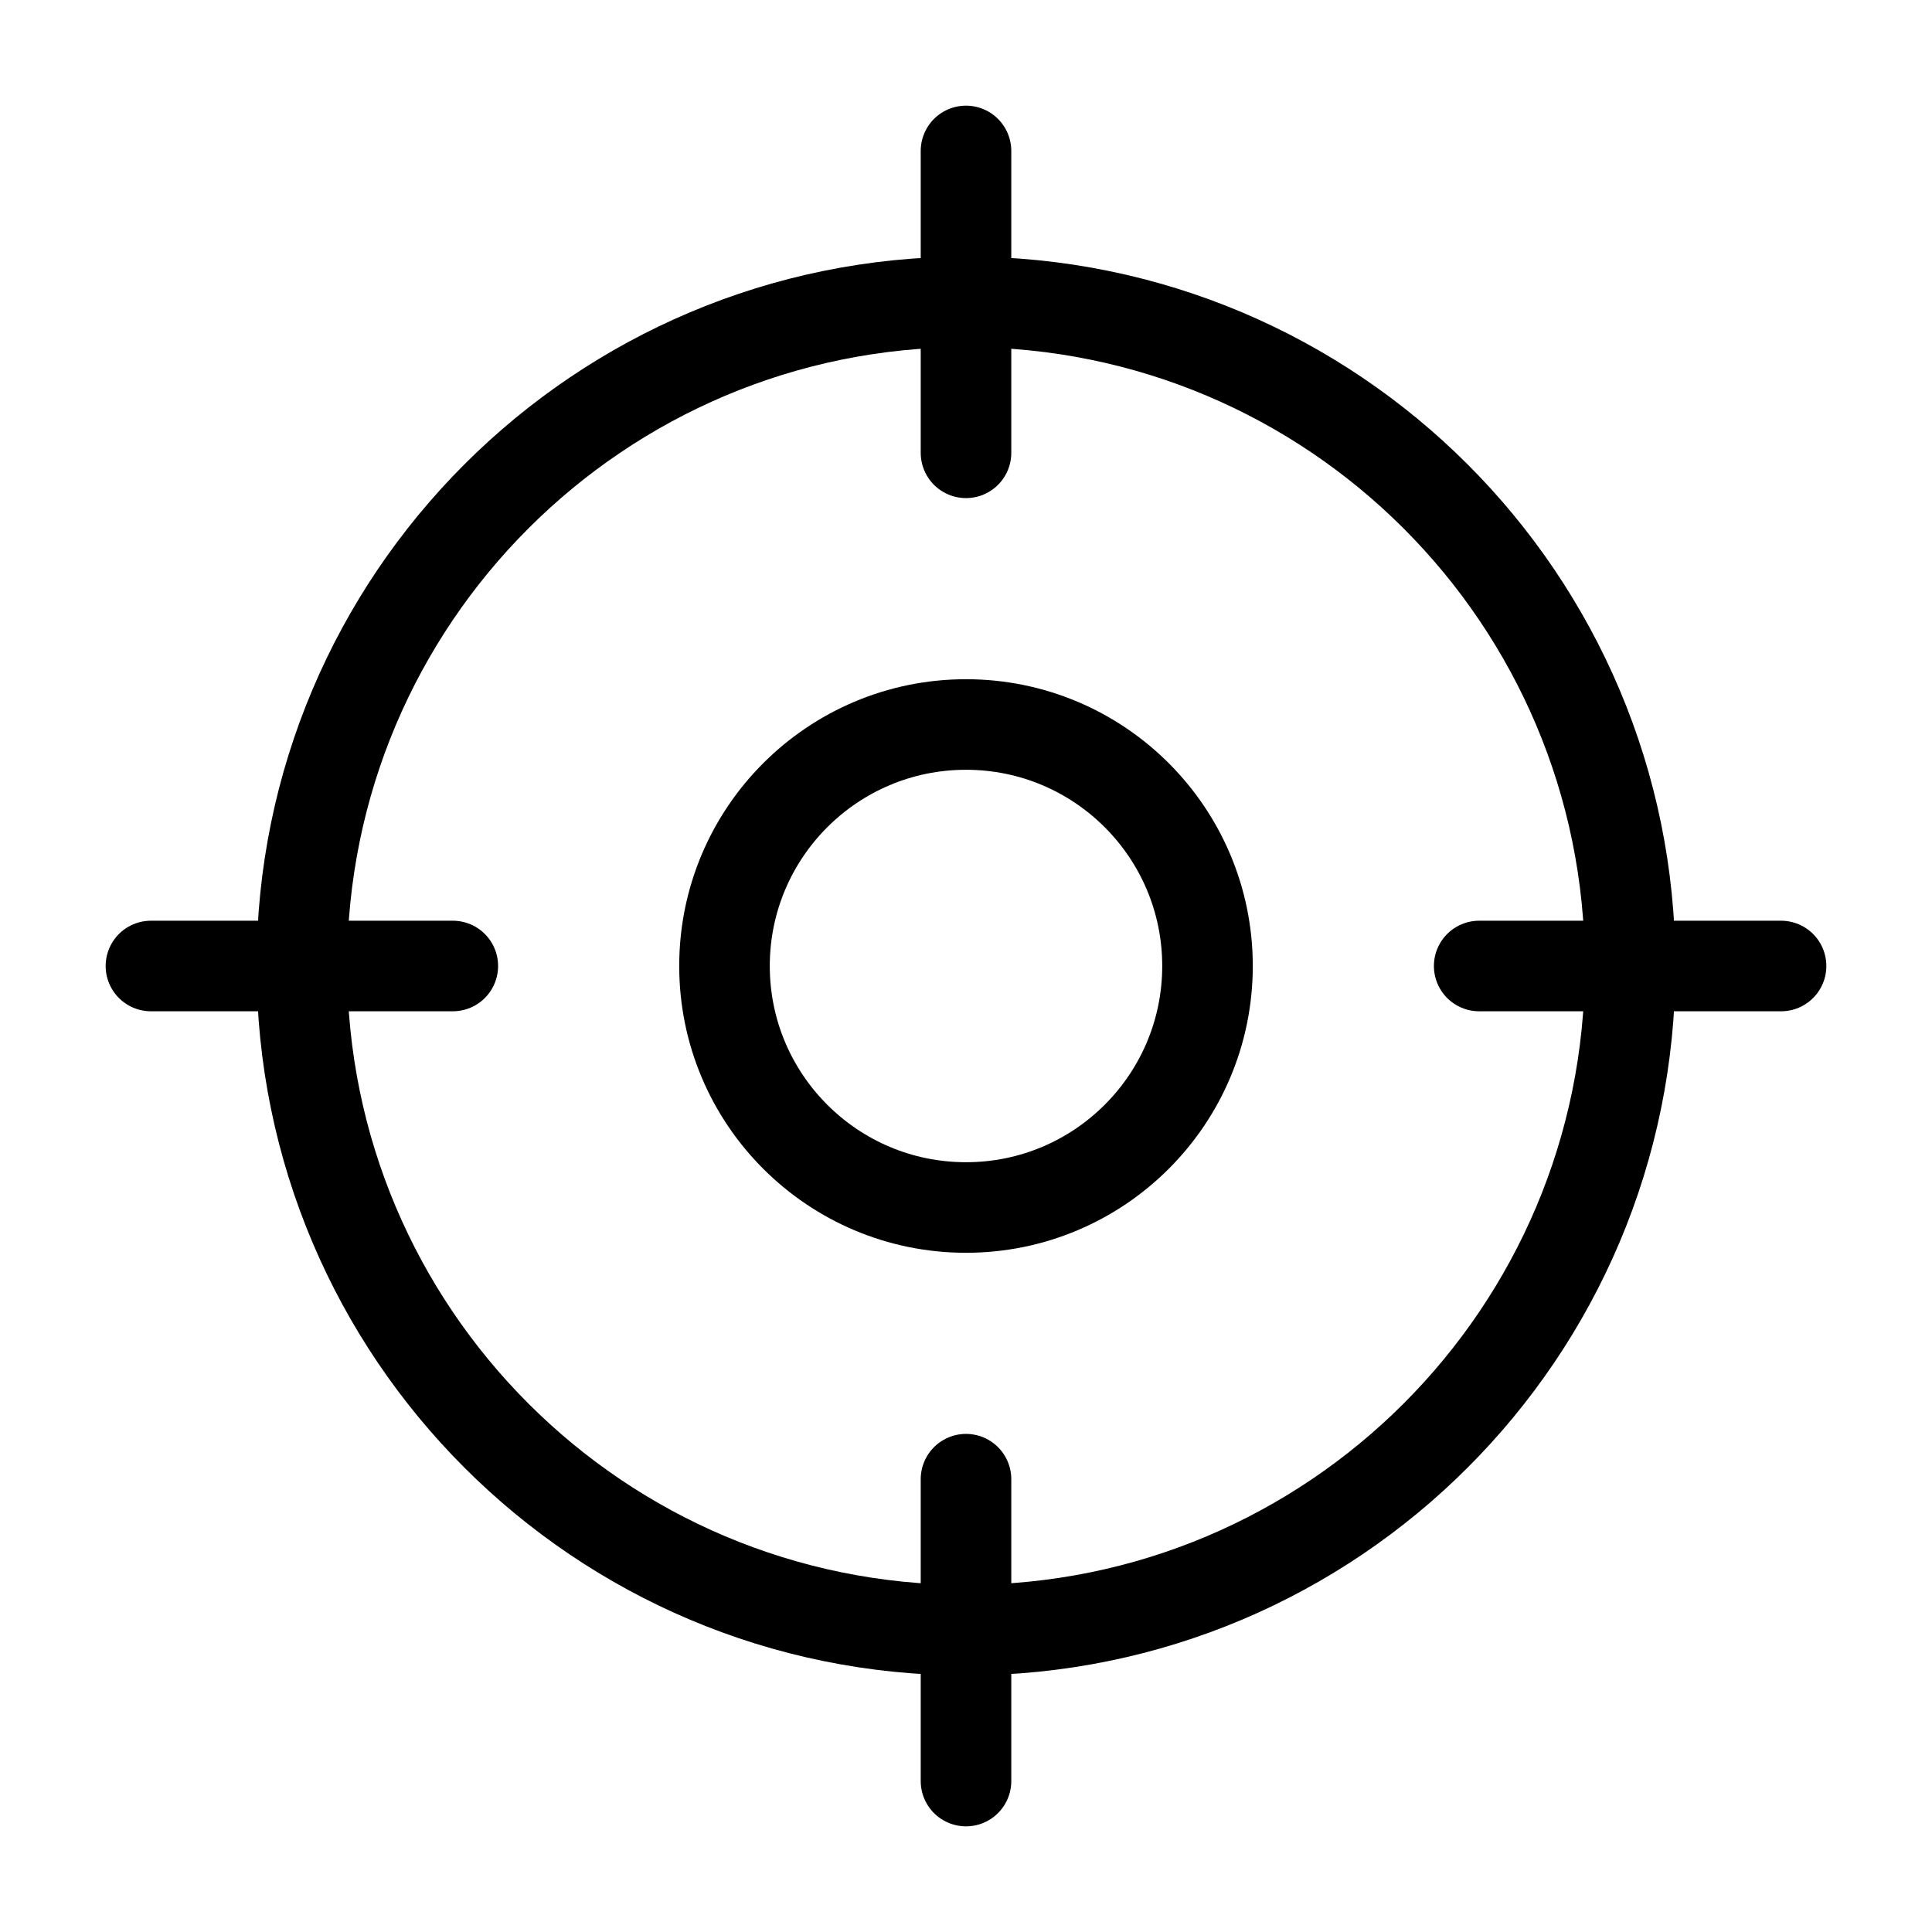 <svg width="32" height="32" viewBox="0 0 32 32" fill="none" xmlns="http://www.w3.org/2000/svg">
<path d="M16 27C22.075 27 27 22.075 27 16C27 9.925 22.075 5 16 5C9.925 5 5 9.925 5 16C5 22.075 9.925 27 16 27Z" stroke="black" stroke-width="1.5" stroke-linecap="round" stroke-linejoin="round"/>
<path d="M16 2.5V7.5" stroke="black" stroke-width="1.5" stroke-linecap="round" stroke-linejoin="round"/>
<path d="M2.5 16H7.5" stroke="black" stroke-width="1.5" stroke-linecap="round" stroke-linejoin="round"/>
<path d="M16 29.5V24.5" stroke="black" stroke-width="1.5" stroke-linecap="round" stroke-linejoin="round"/>
<path d="M29.5 16H24.5" stroke="black" stroke-width="1.5" stroke-linecap="round" stroke-linejoin="round"/>
<path d="M16 20C18.209 20 20 18.209 20 16C20 13.791 18.209 12 16 12C13.791 12 12 13.791 12 16C12 18.209 13.791 20 16 20Z" stroke="black" stroke-width="1.5" stroke-linecap="round" stroke-linejoin="round"/>
</svg>
